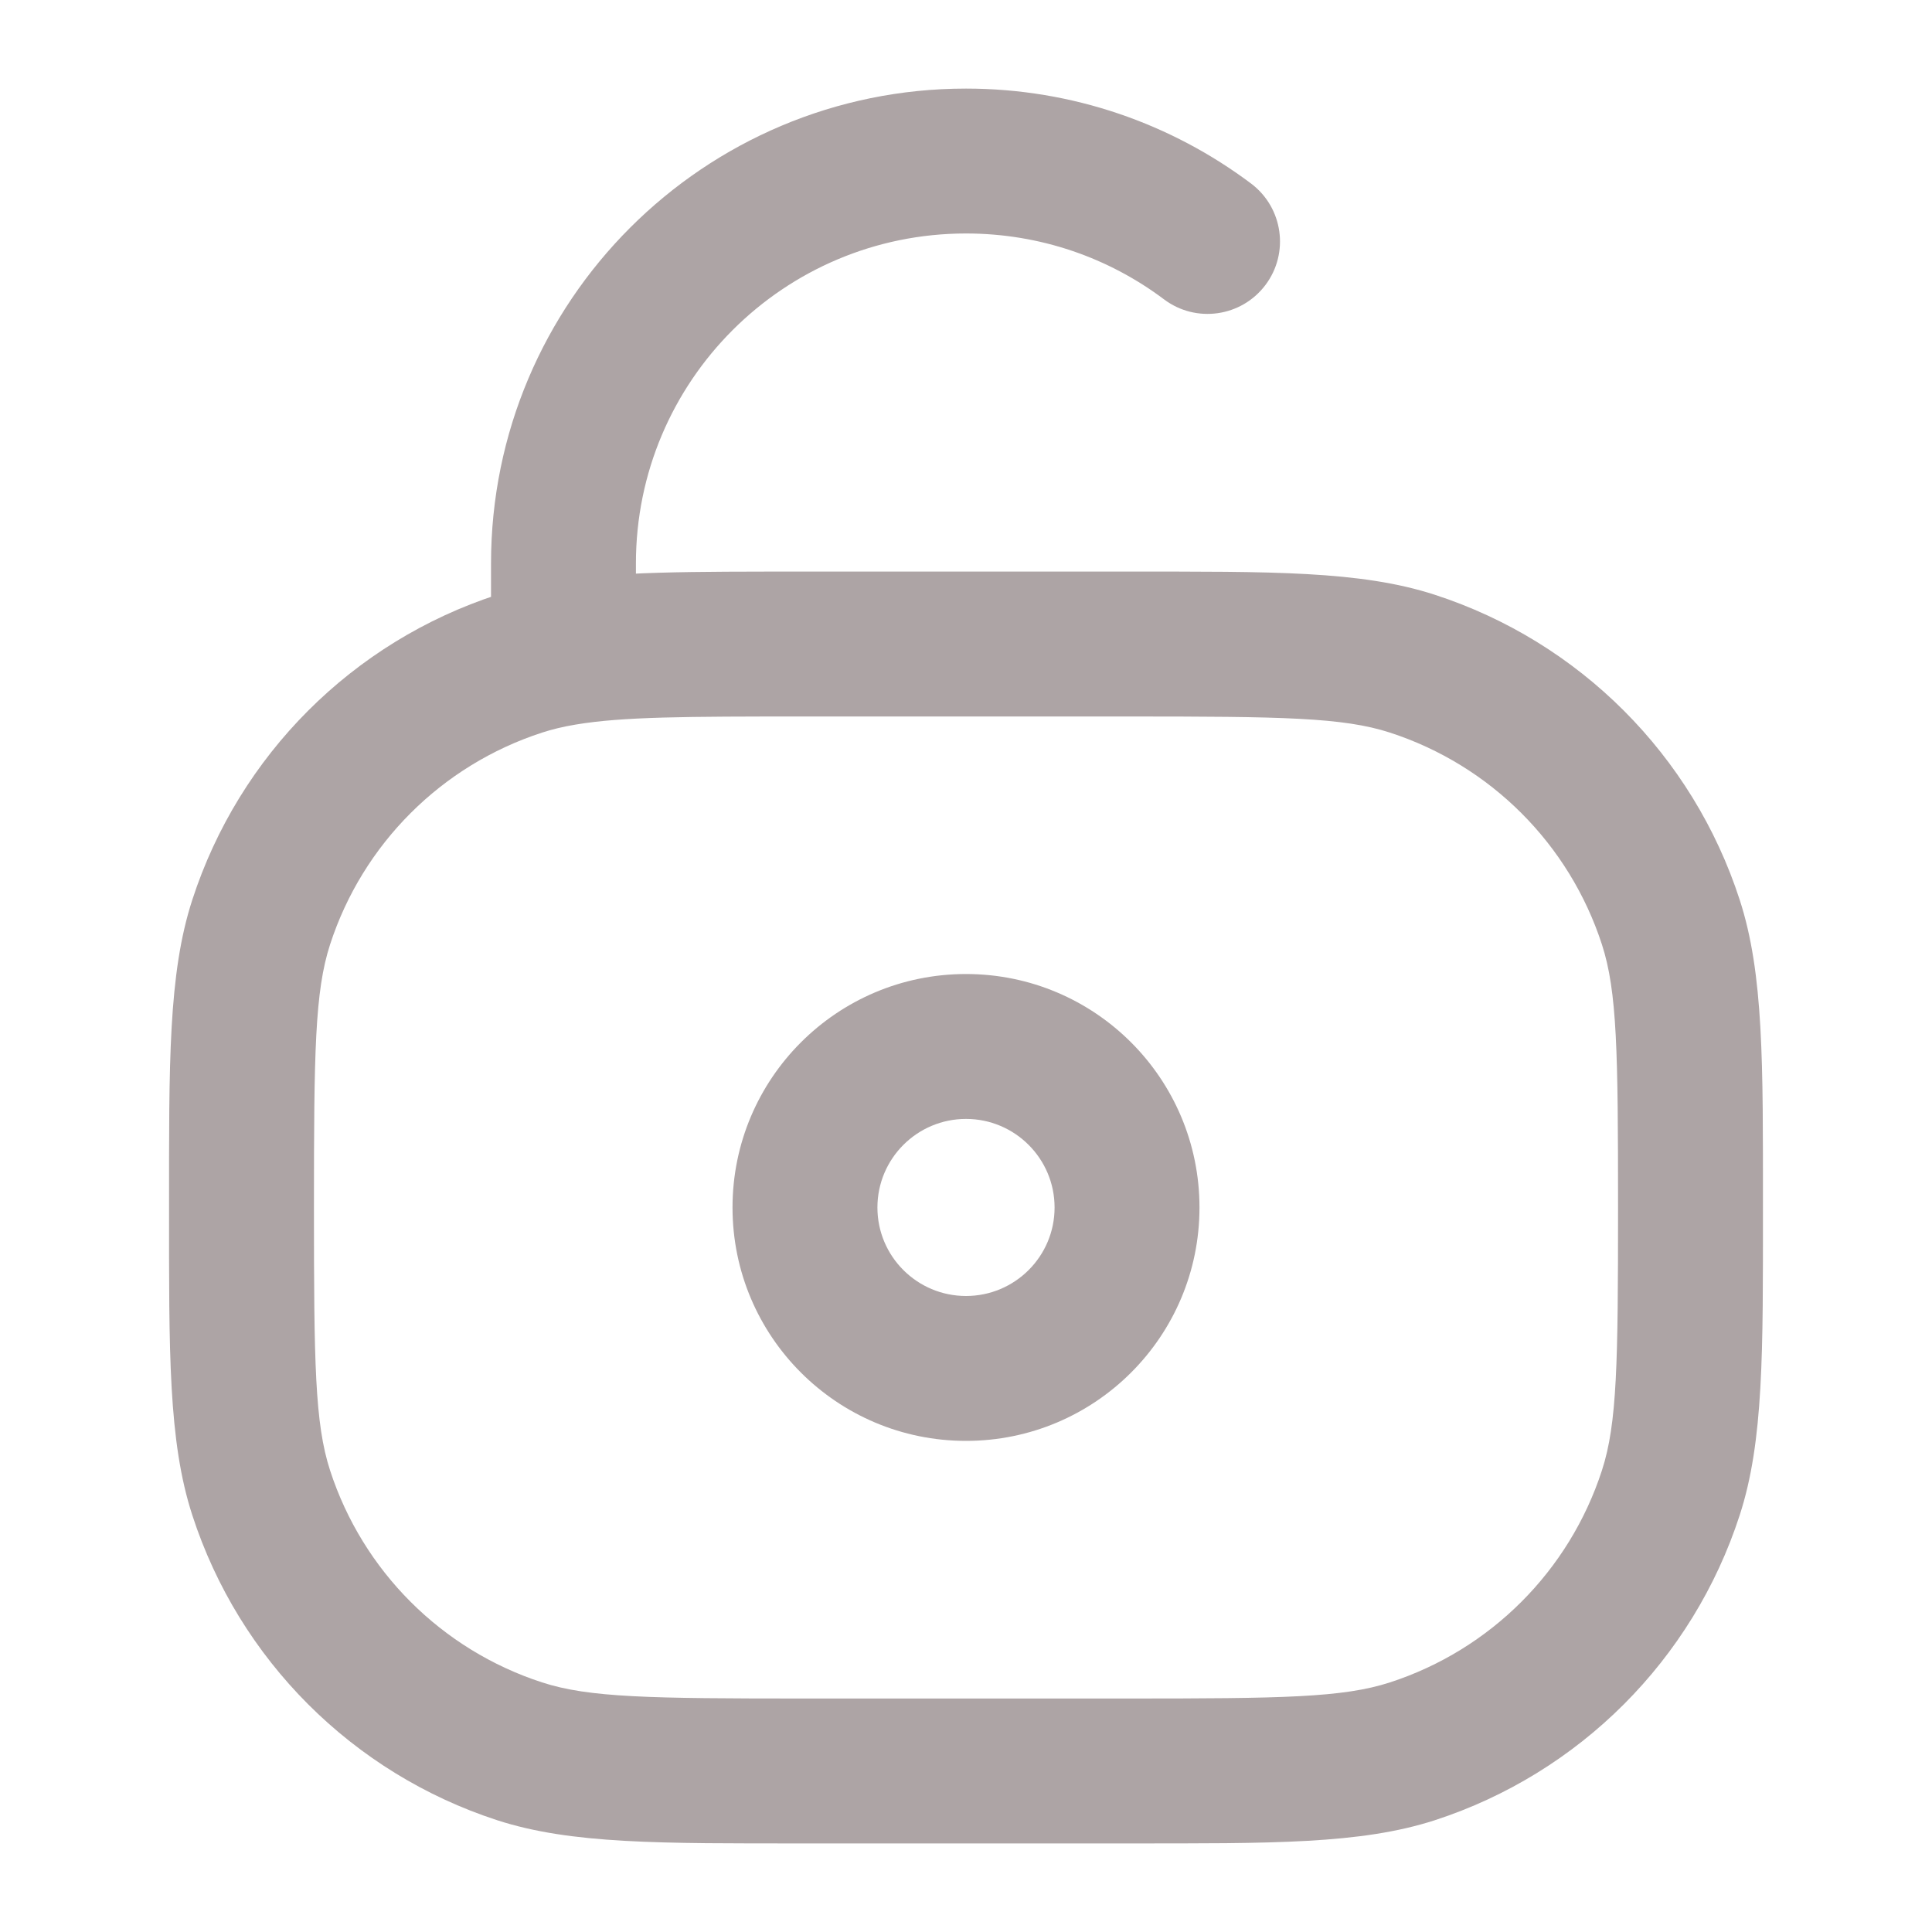 <svg width="20" height="20" viewBox="0 0 20 20" fill="none" xmlns="http://www.w3.org/2000/svg">
<path d="M5.379 18.129L5.611 17.416L5.379 18.129ZM2.704 15.454L3.417 15.222L2.704 15.454ZM17.296 15.454L16.583 15.222L17.296 15.454ZM14.621 18.129L14.389 17.416L14.621 18.129ZM14.621 6.87L14.389 7.584L14.621 6.87ZM17.296 9.546L16.583 9.777L17.296 9.546ZM5.379 6.87L5.611 7.584L5.379 6.87ZM2.704 9.546L3.417 9.777L2.704 9.546ZM12.05 3.099C12.381 3.348 12.851 3.281 13.1 2.95C13.349 2.619 13.282 2.149 12.951 1.9L12.05 3.099ZM8.333 7.417H11.667V5.917H8.333V7.417ZM11.667 17.583H8.333V19.083H11.667V17.583ZM8.333 17.583C6.724 17.583 6.097 17.574 5.611 17.416L5.147 18.843C5.916 19.092 6.841 19.083 8.333 19.083V17.583ZM1.75 12.5C1.75 13.992 1.741 14.917 1.991 15.686L3.417 15.222C3.259 14.736 3.25 14.109 3.25 12.5H1.75ZM5.611 17.416C4.571 17.078 3.755 16.262 3.417 15.222L1.991 15.686C2.477 17.183 3.651 18.356 5.147 18.843L5.611 17.416ZM16.75 12.5C16.75 14.109 16.741 14.736 16.583 15.222L18.009 15.686C18.259 14.917 18.25 13.992 18.25 12.5H16.75ZM11.667 19.083C13.159 19.083 14.084 19.092 14.853 18.843L14.389 17.416C13.903 17.574 13.276 17.583 11.667 17.583V19.083ZM16.583 15.222C16.245 16.262 15.429 17.078 14.389 17.416L14.853 18.843C16.349 18.356 17.523 17.183 18.009 15.686L16.583 15.222ZM11.667 7.417C13.276 7.417 13.903 7.426 14.389 7.584L14.853 6.157C14.084 5.907 13.159 5.917 11.667 5.917V7.417ZM18.25 12.5C18.25 11.007 18.259 10.083 18.009 9.314L16.583 9.777C16.741 10.264 16.75 10.89 16.75 12.5H18.25ZM14.389 7.584C15.429 7.922 16.245 8.737 16.583 9.777L18.009 9.314C17.523 7.817 16.349 6.643 14.853 6.157L14.389 7.584ZM3.25 12.5C3.25 10.89 3.259 10.264 3.417 9.777L1.991 9.314C1.741 10.083 1.75 11.007 1.75 12.5H3.25ZM5.147 6.157C3.651 6.643 2.477 7.817 1.991 9.314L3.417 9.777C3.755 8.737 4.571 7.922 5.611 7.584L5.147 6.157ZM6.583 6.667V5.833H5.083V6.667H6.583ZM10 0.917C7.285 0.917 5.083 3.118 5.083 5.833H6.583C6.583 3.946 8.113 2.417 10 2.417V0.917ZM10 2.417C10.77 2.417 11.479 2.67 12.05 3.099L12.951 1.9C12.129 1.283 11.106 0.917 10 0.917V2.417ZM7.583 12.5C7.583 13.835 8.665 14.916 10 14.916V13.416C9.494 13.416 9.083 13.006 9.083 12.5H7.583ZM10 14.916C11.335 14.916 12.417 13.835 12.417 12.5H10.917C10.917 13.006 10.506 13.416 10 13.416V14.916ZM12.417 12.5C12.417 11.165 11.335 10.083 10 10.083V11.583C10.506 11.583 10.917 11.994 10.917 12.5H12.417ZM10 10.083C8.665 10.083 7.583 11.165 7.583 12.5H9.083C9.083 11.994 9.494 11.583 10 11.583V10.083ZM8.333 5.917C7.162 5.917 6.349 5.914 5.709 6.022L5.958 7.501C6.443 7.419 7.102 7.417 8.333 7.417V5.917ZM5.709 6.022C5.514 6.055 5.328 6.098 5.147 6.157L5.611 7.584C5.713 7.551 5.825 7.523 5.958 7.501L5.709 6.022ZM5.083 6.667V6.761H6.583V6.667H5.083Z" fill="#ADA4A5"/>
</svg>
